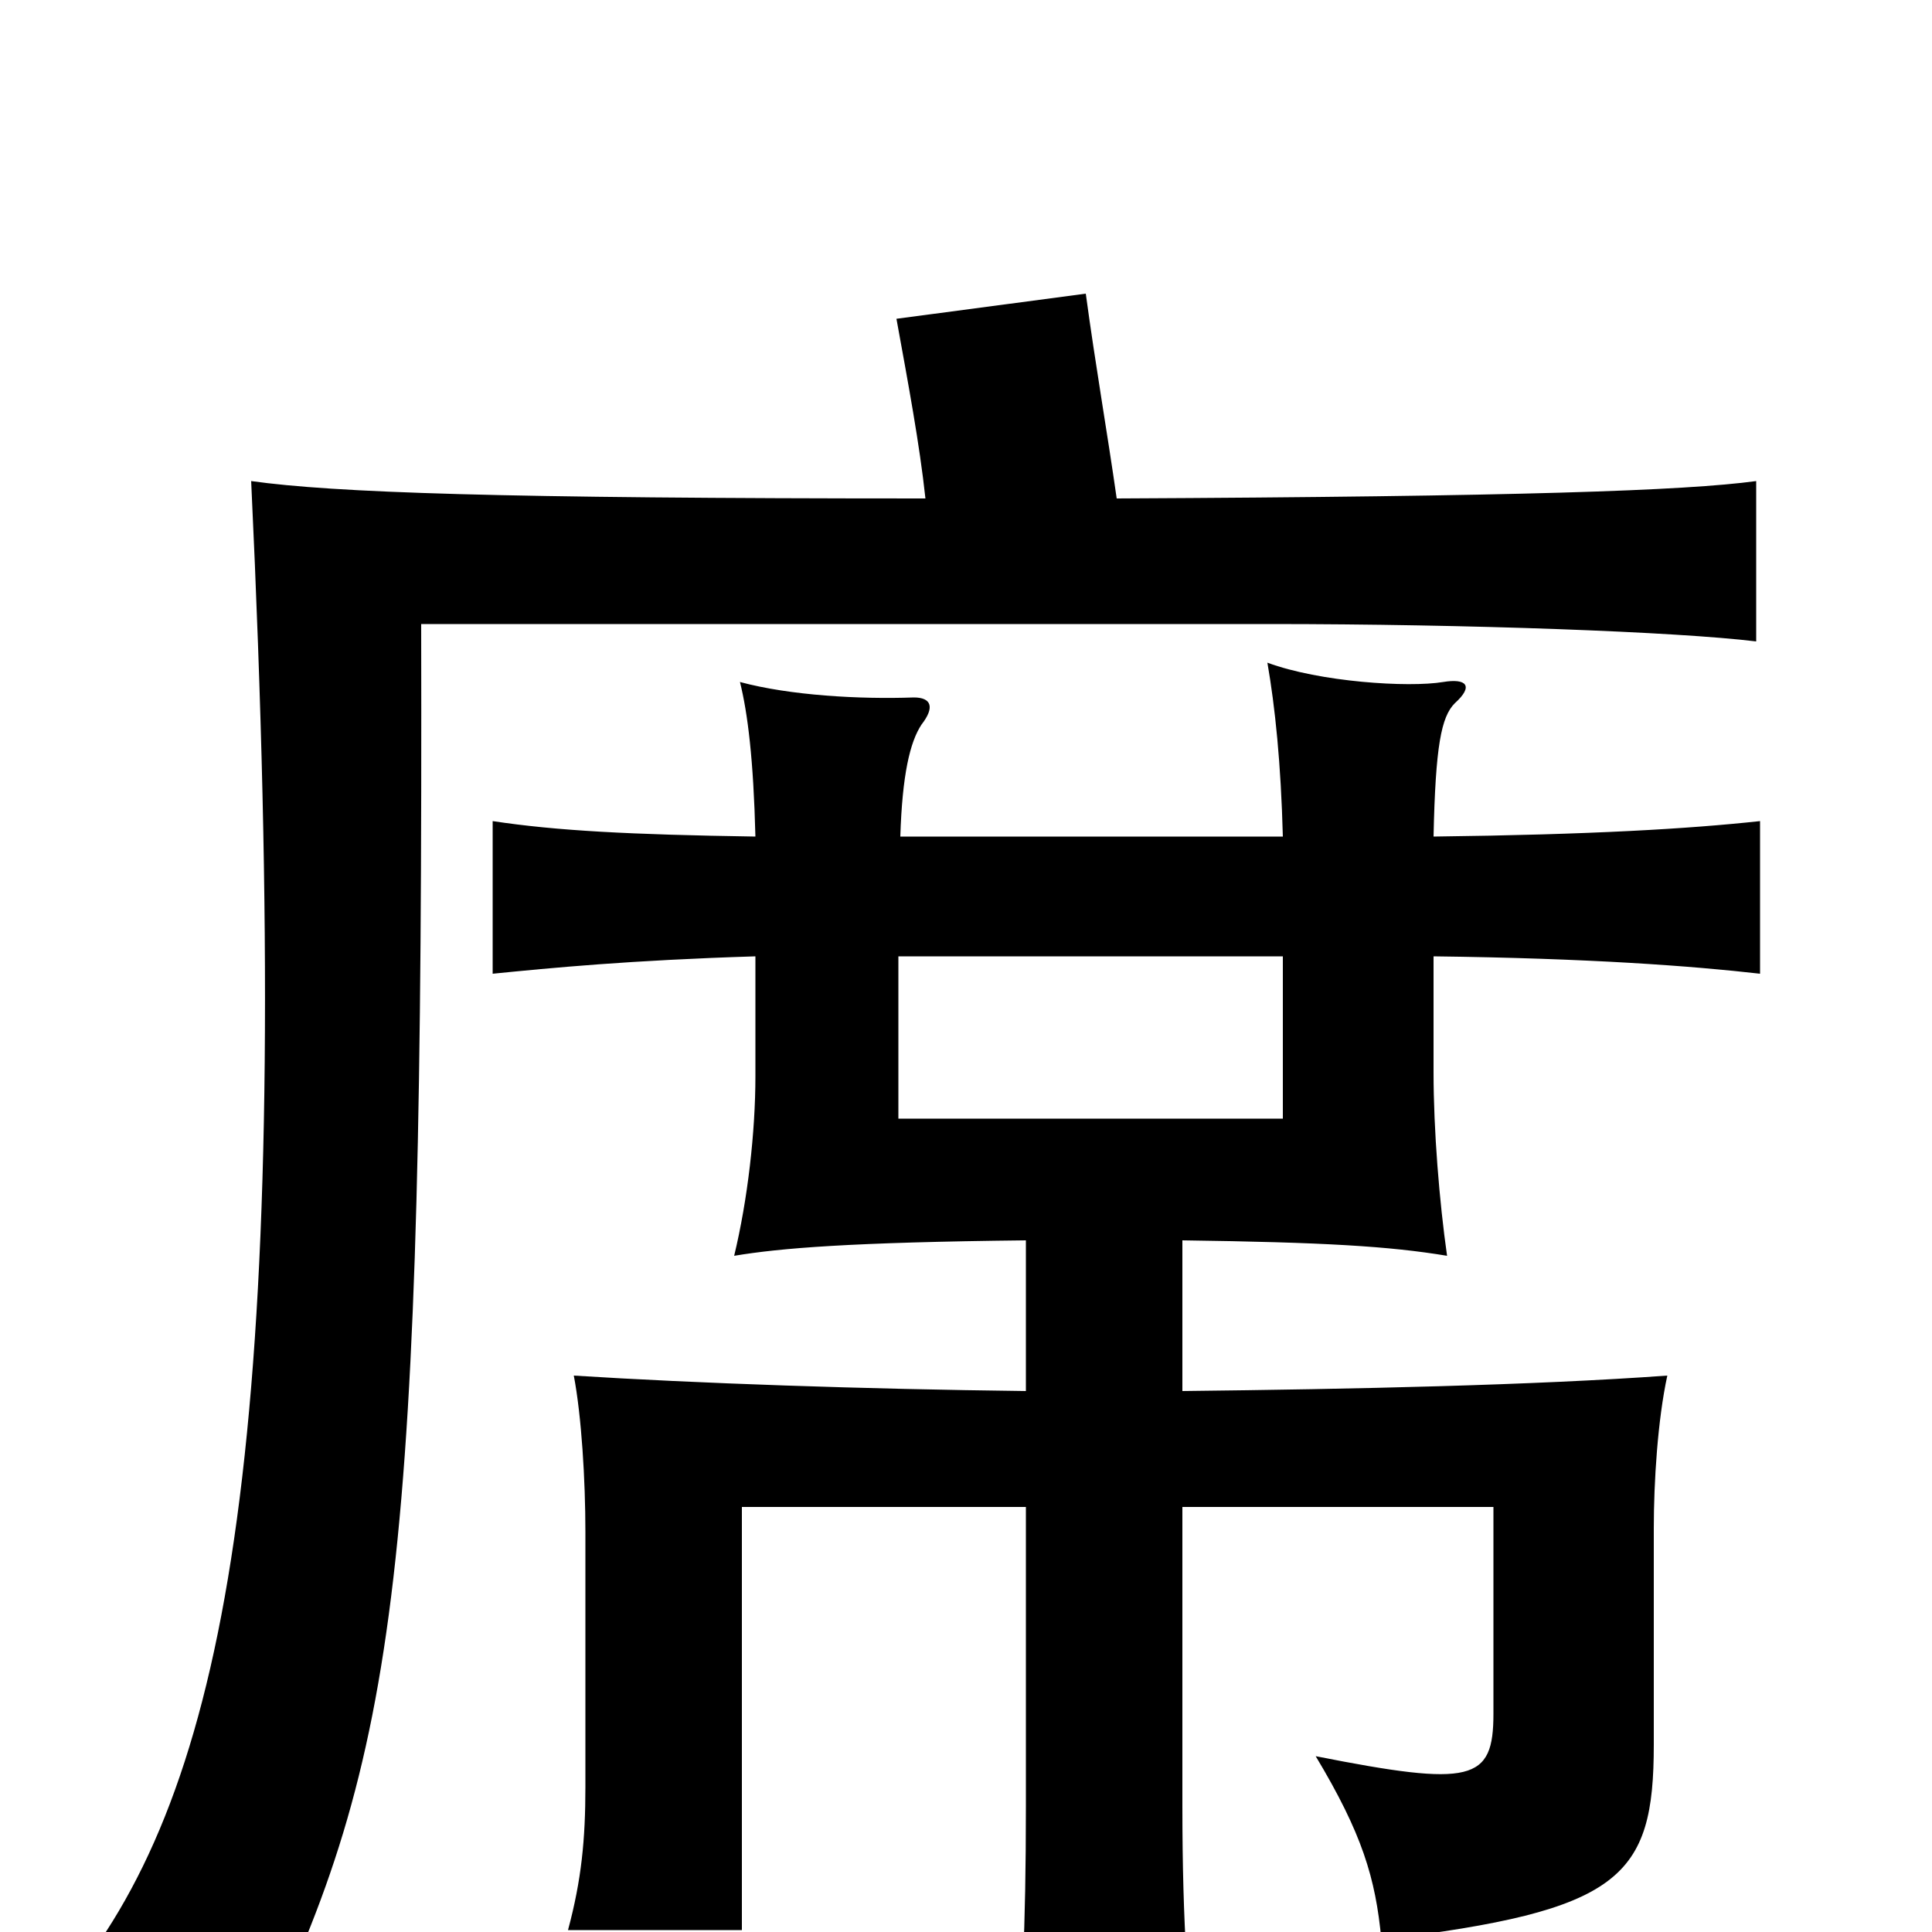 <svg xmlns="http://www.w3.org/2000/svg" viewBox="0 -1000 1000 1000">
	<path fill="#000000" d="M465 -505H664V-421H465ZM531 -280C447 -281 360 -284 297 -288C301 -267 303 -234 303 -207V-75C303 -48 301 -27 294 -1H384V-220H531V-65C531 -1 529 38 525 76H620C615 36 612 -3 612 -65V-220H773V-113C773 -78 762 -75 681 -91C705 -51 712 -28 715 4C839 -11 856 -28 856 -97V-209C856 -233 858 -265 863 -288C794 -283 701 -281 612 -280V-358C685 -357 719 -355 749 -350C745 -378 742 -415 742 -445V-505C823 -504 876 -500 911 -496V-575C874 -571 824 -568 742 -567C743 -614 746 -629 753 -636C763 -645 759 -649 747 -647C729 -644 683 -647 656 -657C660 -634 663 -605 664 -567H466C467 -599 471 -616 477 -625C484 -634 482 -639 473 -639C445 -638 409 -640 383 -647C387 -631 390 -607 391 -567C326 -568 288 -570 255 -575V-496C285 -499 326 -503 391 -505V-443C391 -414 387 -379 380 -350C404 -354 440 -357 531 -358ZM578 -742C573 -777 567 -811 562 -848L464 -835C470 -802 476 -770 479 -742C258 -742 173 -745 130 -751C152 -285 123 -96 48 10C76 21 108 38 133 59C207 -92 219 -191 218 -677H657C760 -677 868 -673 909 -668V-751C872 -746 786 -743 578 -742Z"/>
</svg>
